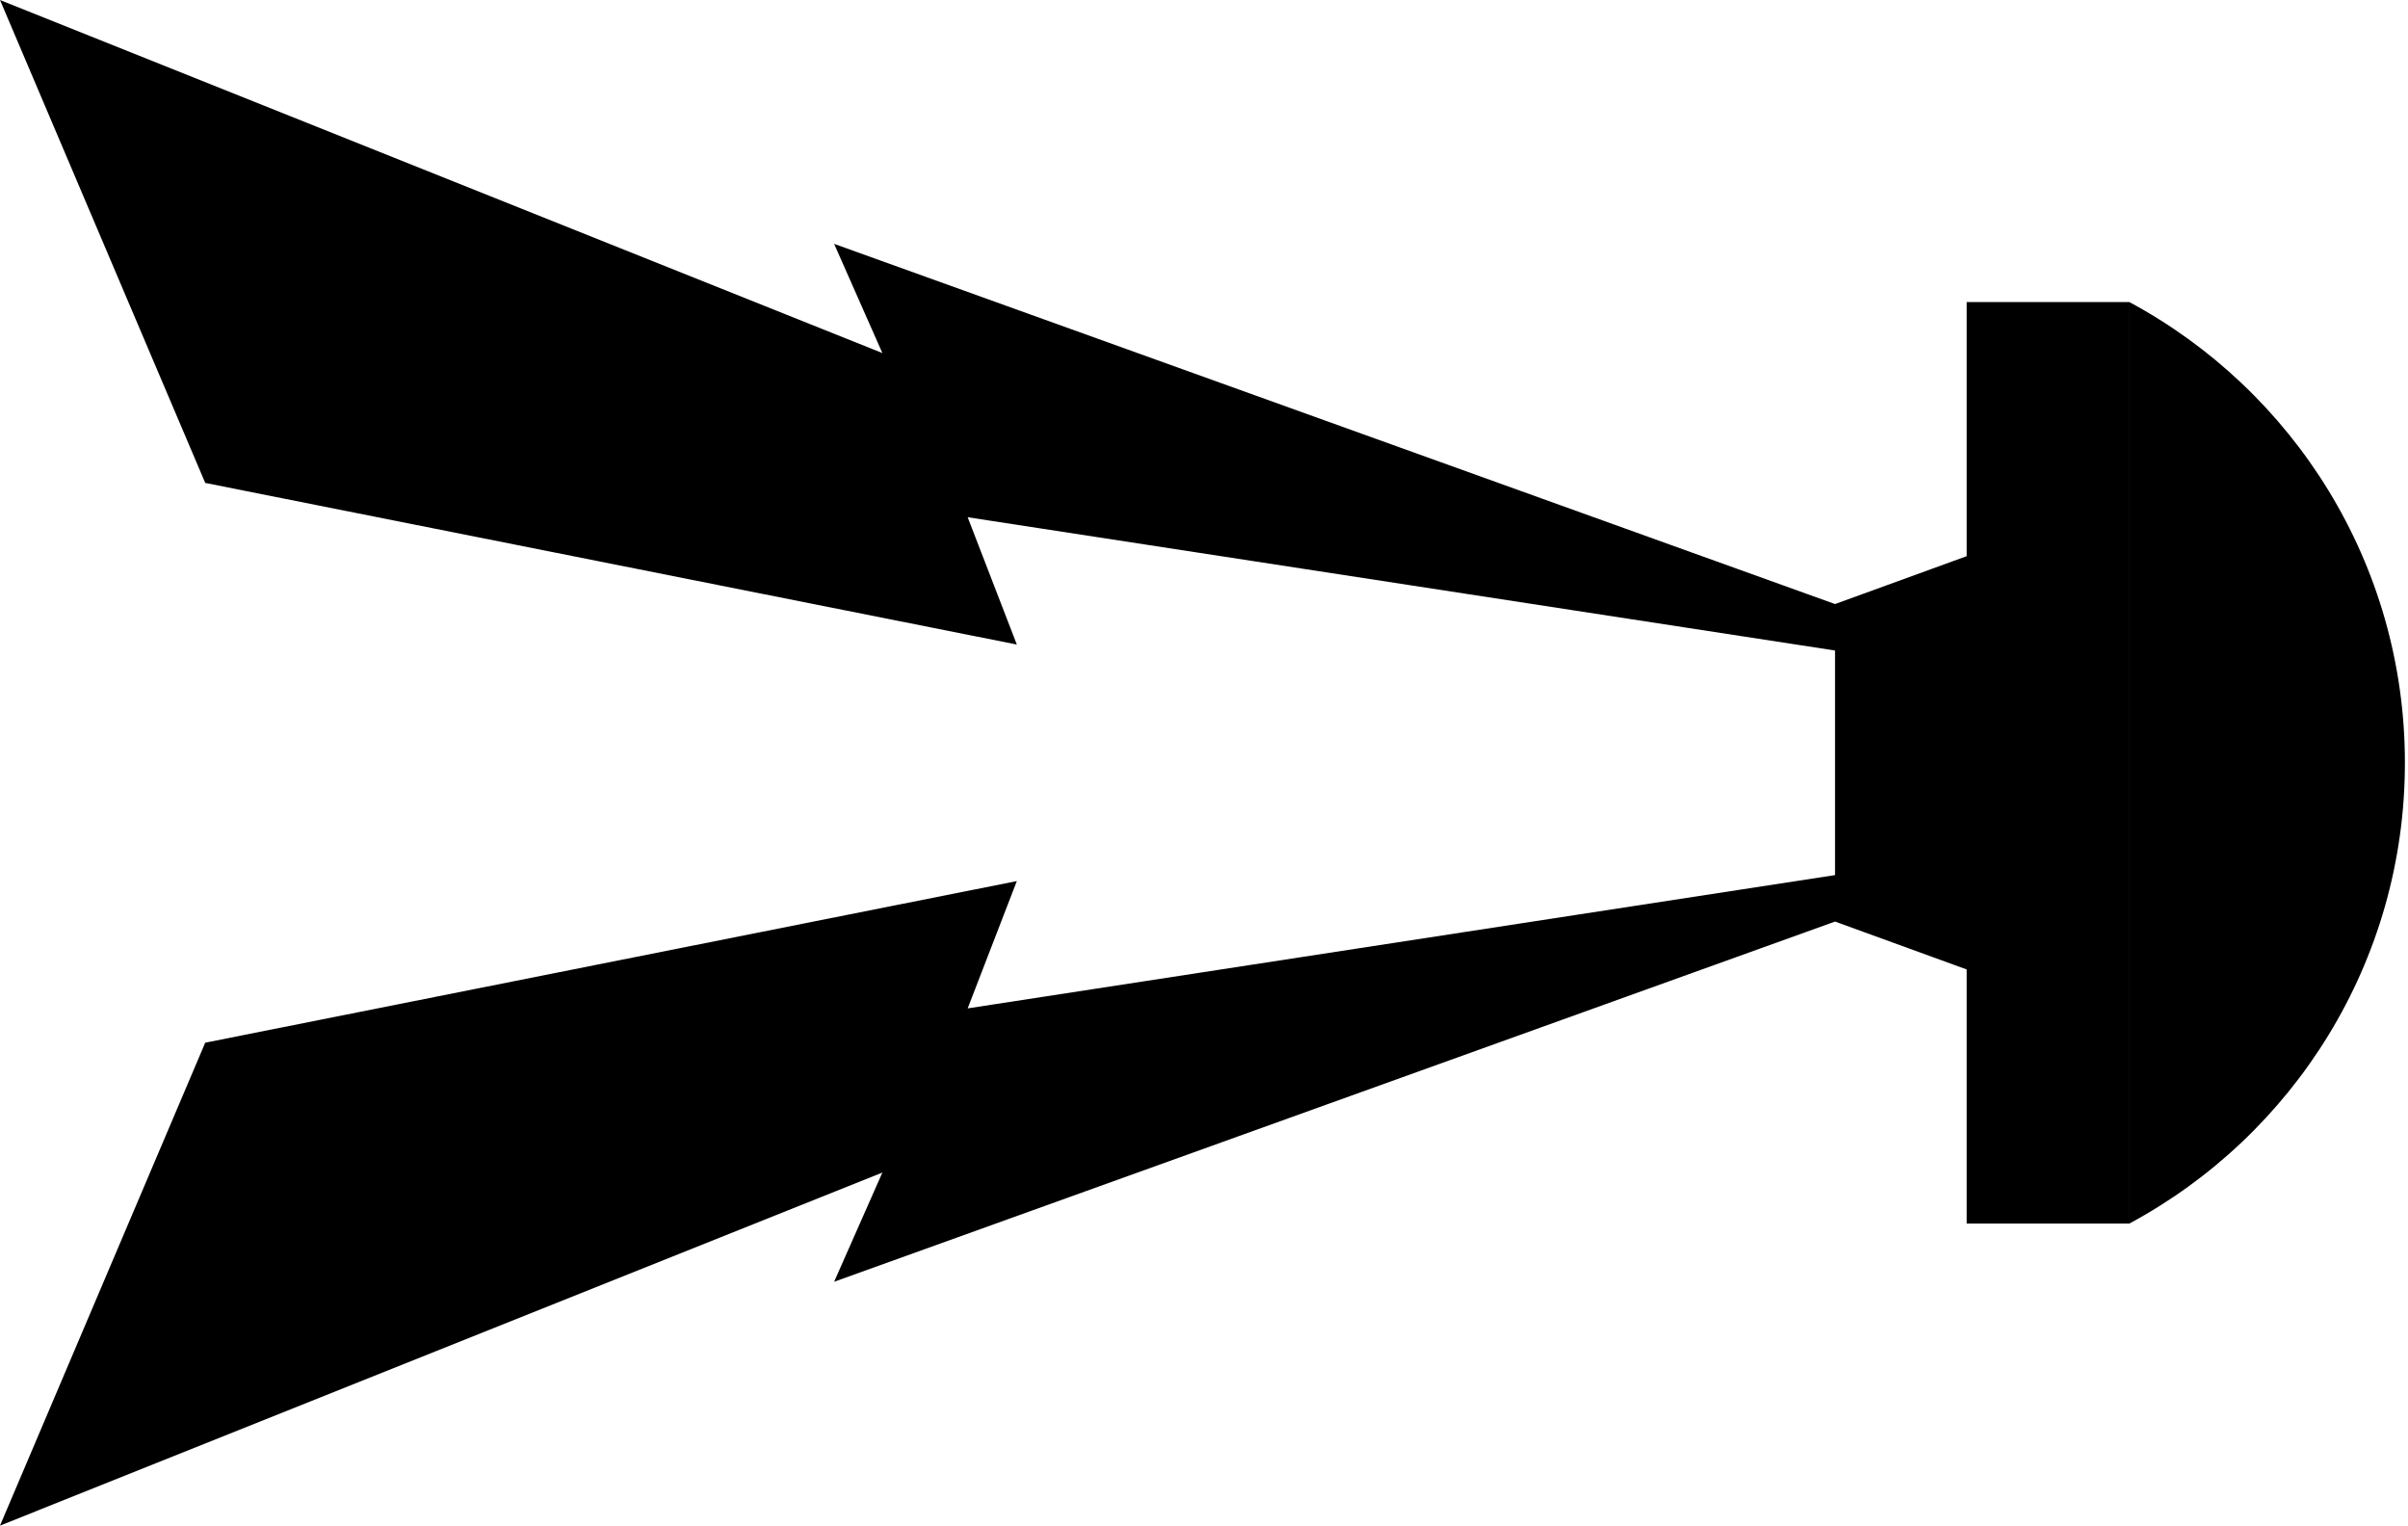 <svg viewBox="0 0 311 197">
    <path d="M275.002,39 C296.192,50.385 310.6,72.76 310.6,98.5 C310.6,124.24 296.192,146.615 275.002,158 L275.002,39 Z M107.729,165.511 L113.961,151.411 L0,197 L26.506,134.64 L131.326,113.773 L124.978,130.211 L237,113 L237,84 L124.978,66.789 L131.326,83.227 L26.506,62.36 L0,0 L113.961,45.589 L107.729,31.489 L237,78 L254,71.818 L254,39 L275,39 L275,158 L254,158 L254,125.182 L237,119 L107.729,165.511 Z"></path>
</svg>